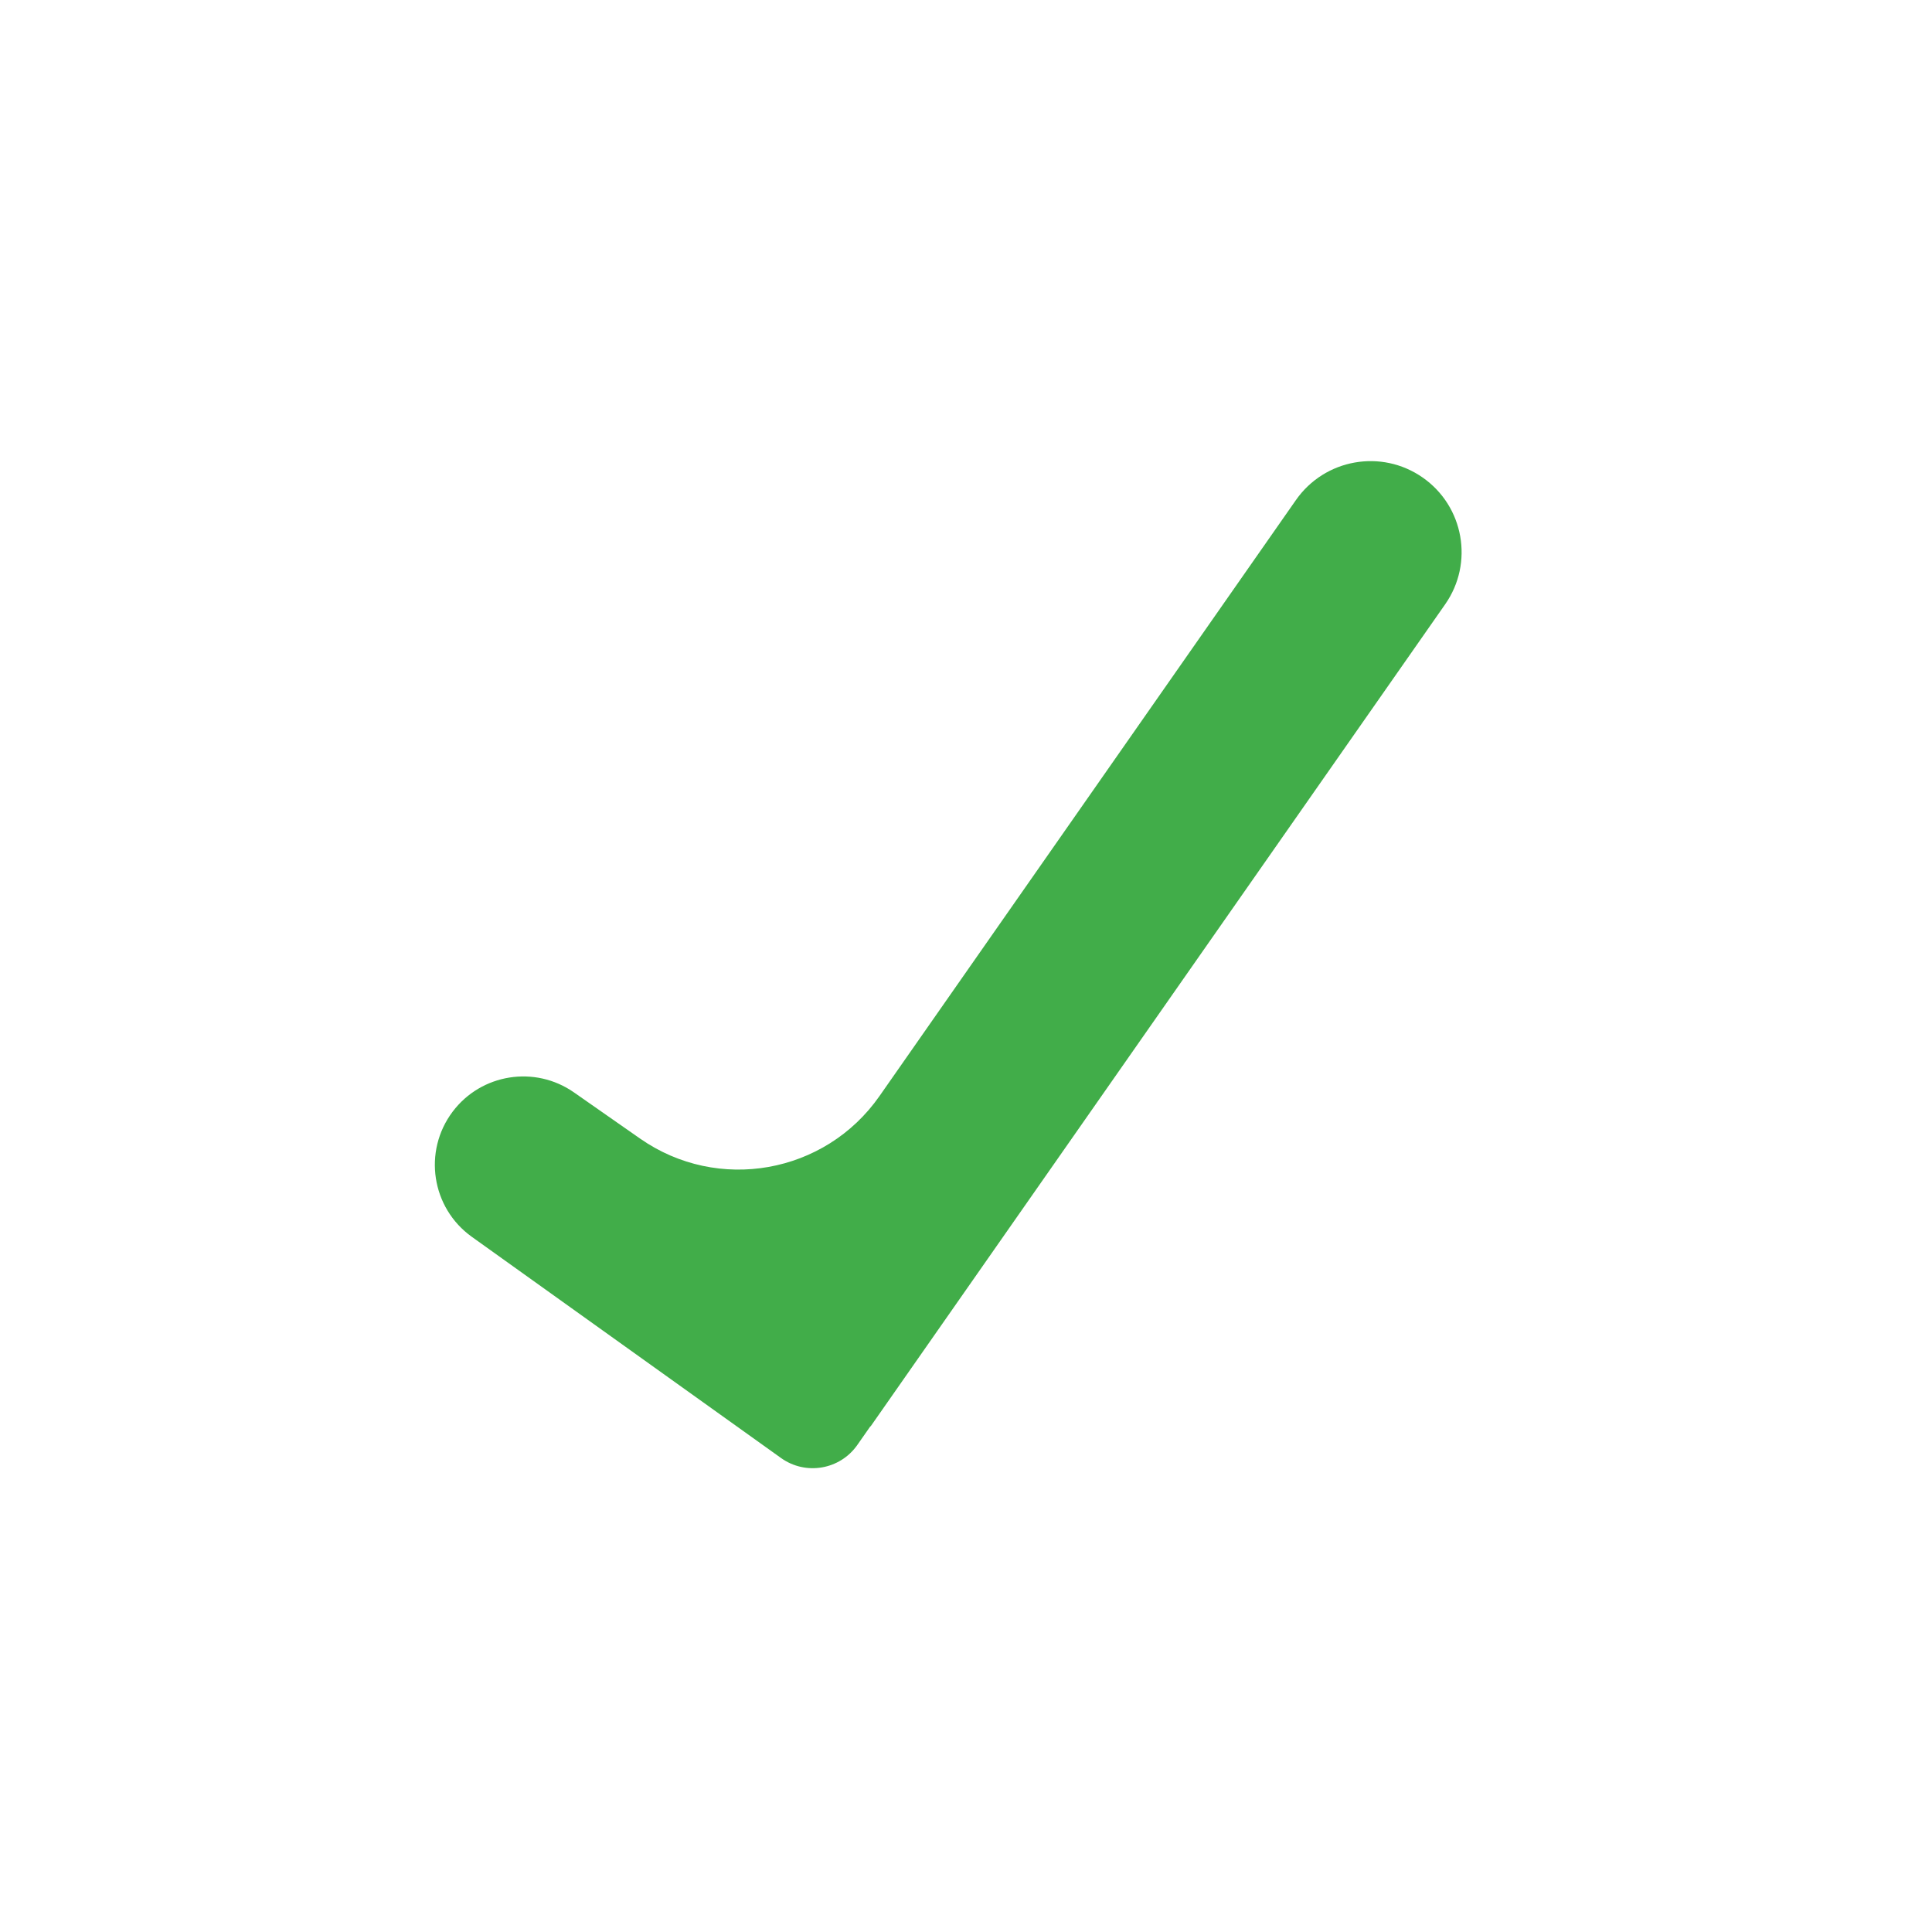 <svg width="29" height="29" viewBox="0 0 29 29" fill="none" xmlns="http://www.w3.org/2000/svg">
<path d="M21.355 7.168C20.737 6.736 19.886 6.887 19.453 7.505L13.201 16.453C12.384 17.622 10.775 17.907 9.607 17.09L8.615 16.397C8.029 15.988 7.224 16.116 6.794 16.687V16.687C6.346 17.283 6.476 18.131 7.082 18.565L11.723 21.885C12.093 22.15 12.608 22.062 12.869 21.689L13.062 21.413C13.063 21.412 13.064 21.411 13.066 21.41V21.41C13.068 21.41 13.069 21.409 13.07 21.408L21.693 9.07C22.125 8.452 21.974 7.6 21.355 7.168V7.168Z" fill="#41AD49"/>
</svg>
